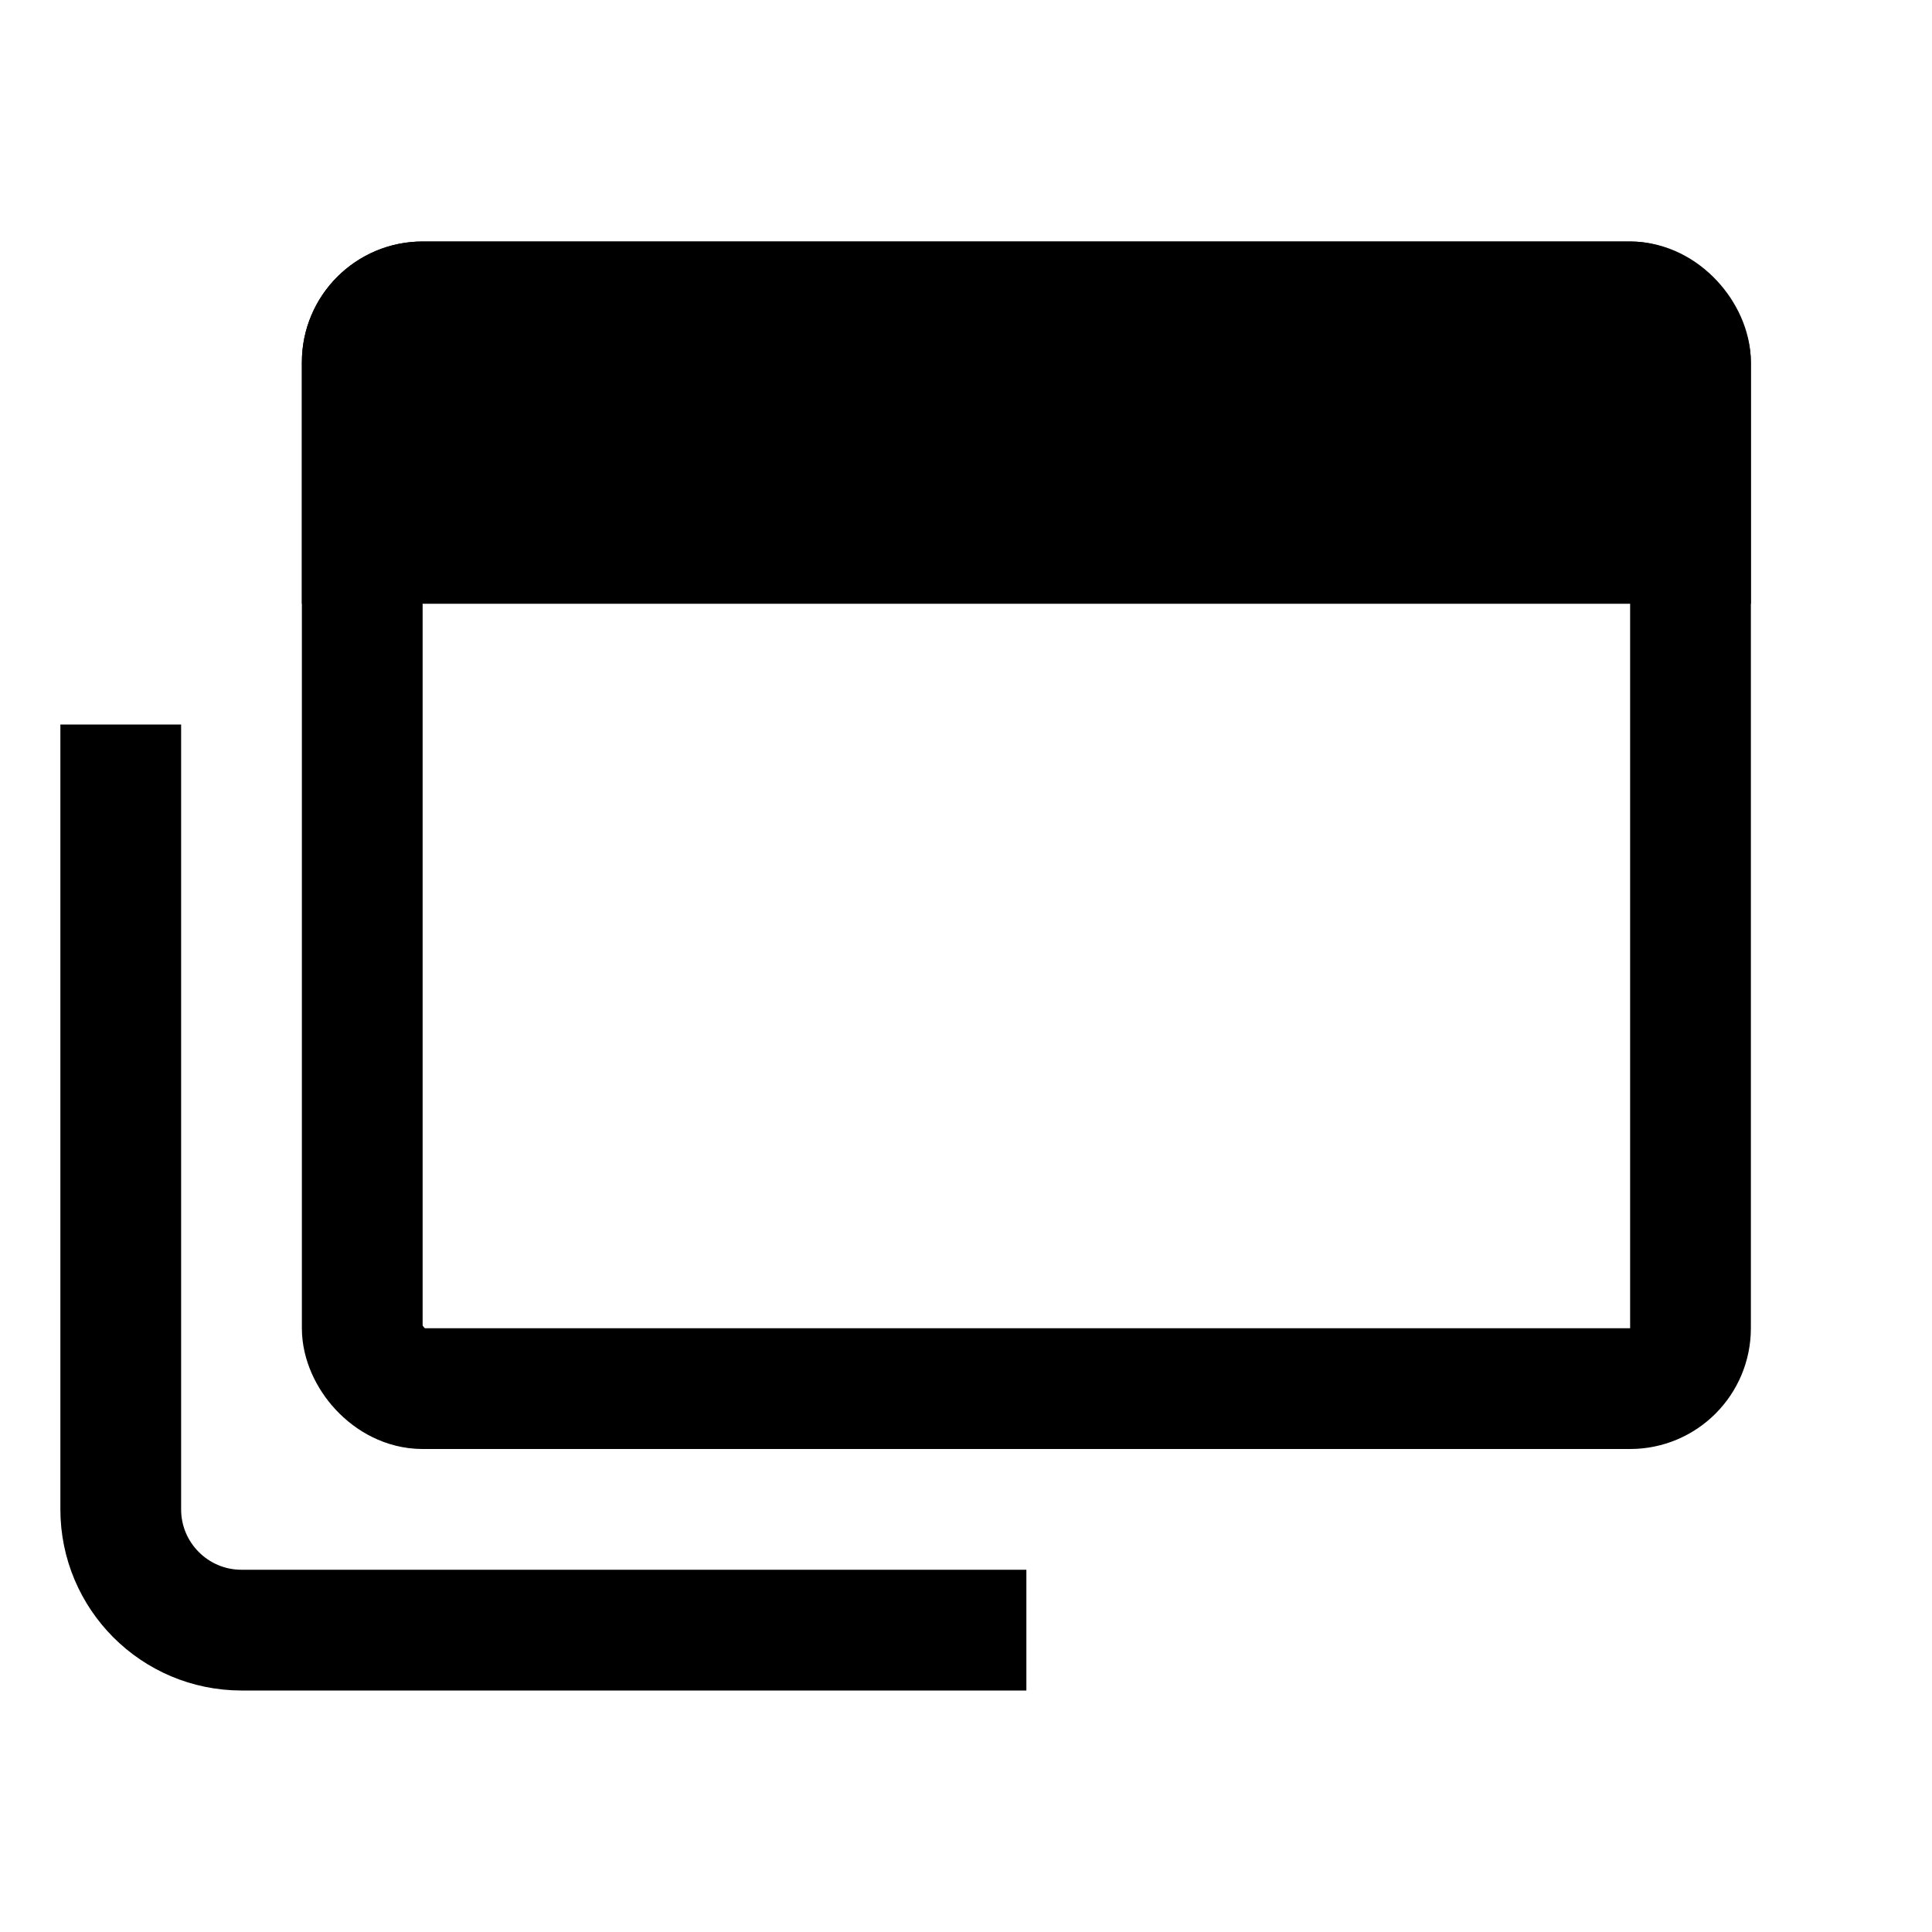 <svg width="16" height="16" viewBox="0 0 16 16" fill="none" xmlns="http://www.w3.org/2000/svg">
<g clip-path="url(#clip0_6398_111126)">
<rect x="1.5" y="1" width="14" height="4" fill="currentColor"/>
</g>
<rect x="3" y="2.5" width="11" height="9" rx="0.5" stroke="currentColor"/>
<path d="M1 6.5V12.5C1 13.052 1.448 13.5 2 13.5H8" stroke="currentColor" stroke-linecap="square" stroke-linejoin="round"/>
<defs>
<clipPath id="clip0_6398_111126">
<rect x="2.5" y="2" width="12" height="10" rx="1" fill="white"/>
</clipPath>
</defs>
</svg>
